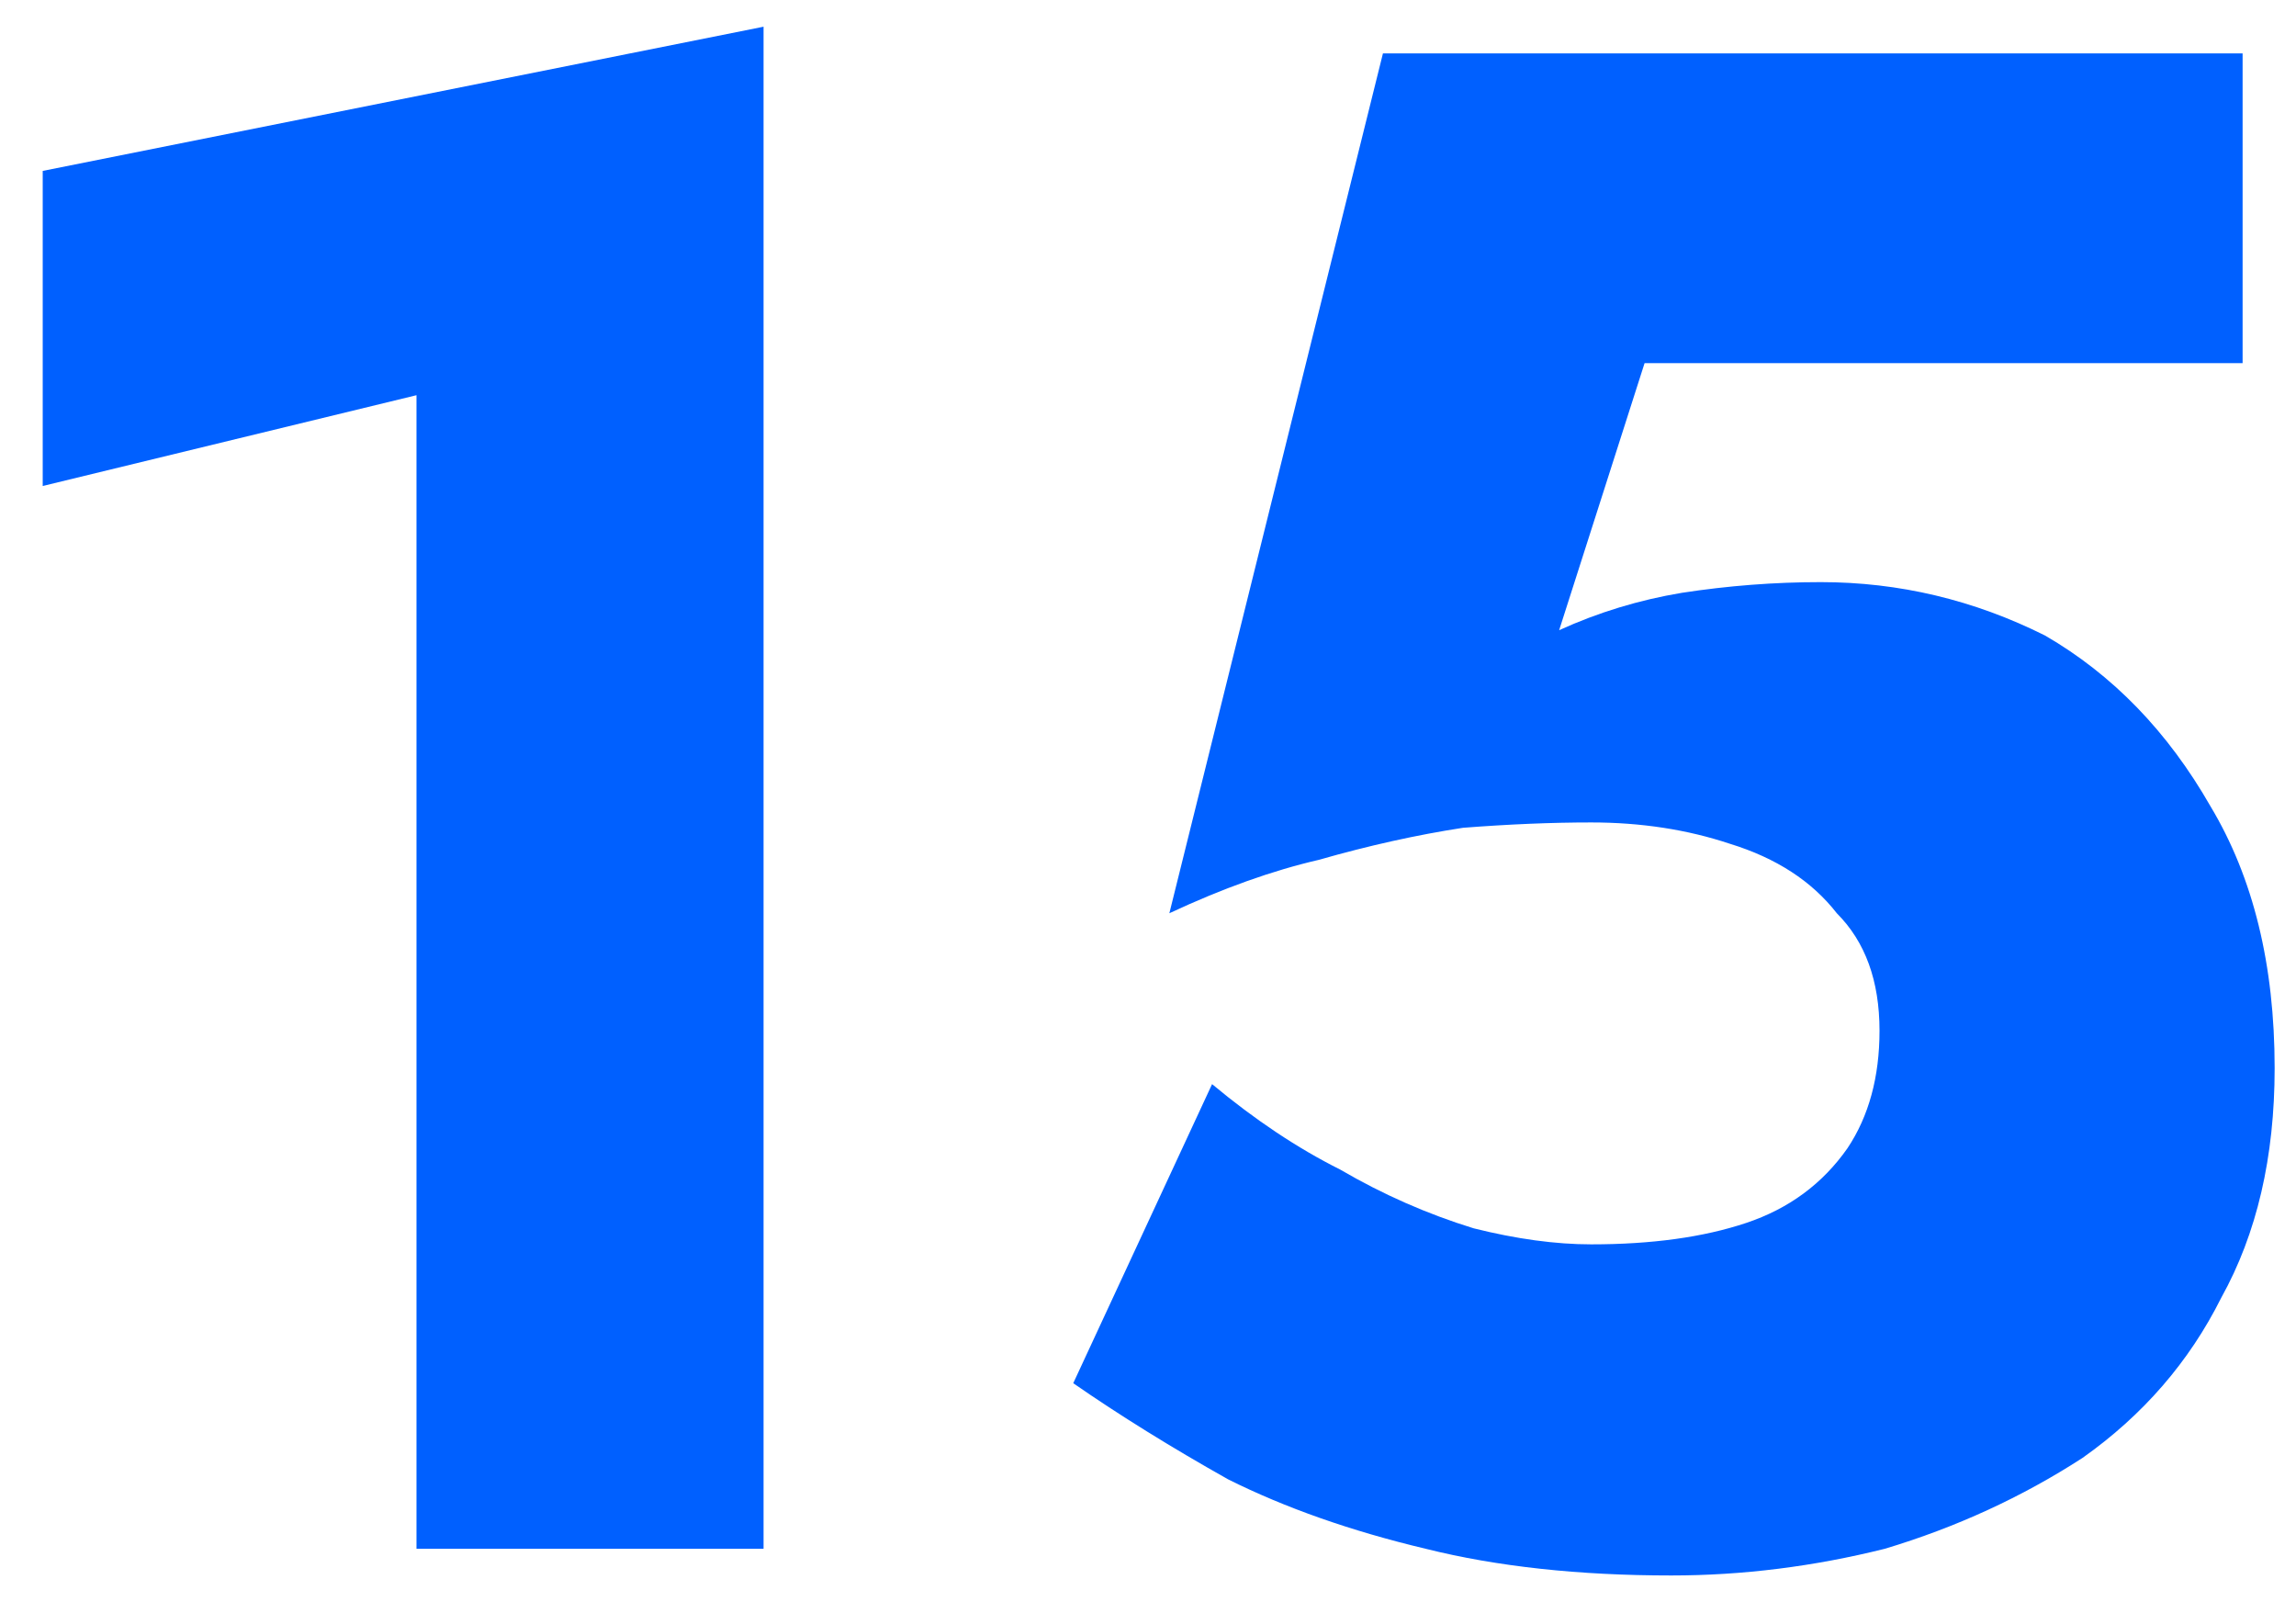<svg width="43" height="30" viewBox="0 0 43 30" fill="none" xmlns="http://www.w3.org/2000/svg">
<path d="M0.8 3.2V9.1L7.8 7.4V29H14.3V0.5L0.8 3.2ZM42.6 20C42.6 18.067 42.2 16.433 41.4 15.1C40.6 13.7 39.566 12.633 38.3 11.9C36.967 11.233 35.566 10.9 34.1 10.9C33.233 10.9 32.367 10.967 31.5 11.1C30.7 11.233 29.933 11.466 29.2 11.8L30.8 6.8H42V1H25.9L21.9 17.1C22.9 16.633 23.833 16.3 24.7 16.1C25.633 15.833 26.533 15.633 27.4 15.5C28.267 15.433 29.067 15.4 29.8 15.4C30.733 15.4 31.6 15.533 32.4 15.8C33.267 16.067 33.933 16.5 34.4 17.1C34.933 17.633 35.2 18.366 35.2 19.3C35.2 20.166 35 20.9 34.6 21.5C34.133 22.167 33.5 22.633 32.7 22.9C31.9 23.167 30.933 23.3 29.8 23.3C29.133 23.3 28.4 23.2 27.6 23C26.733 22.733 25.9 22.367 25.1 21.9C24.3 21.5 23.5 20.966 22.7 20.3L20.1 25.9C20.966 26.5 21.933 27.1 23 27.7C24.067 28.233 25.3 28.667 26.7 29C28.033 29.333 29.567 29.5 31.3 29.5C32.633 29.5 33.967 29.333 35.3 29C36.633 28.6 37.867 28.033 39 27.3C40.133 26.5 41 25.5 41.6 24.3C42.267 23.1 42.6 21.667 42.6 20Z" fill="#0060FF"/>
</svg>
